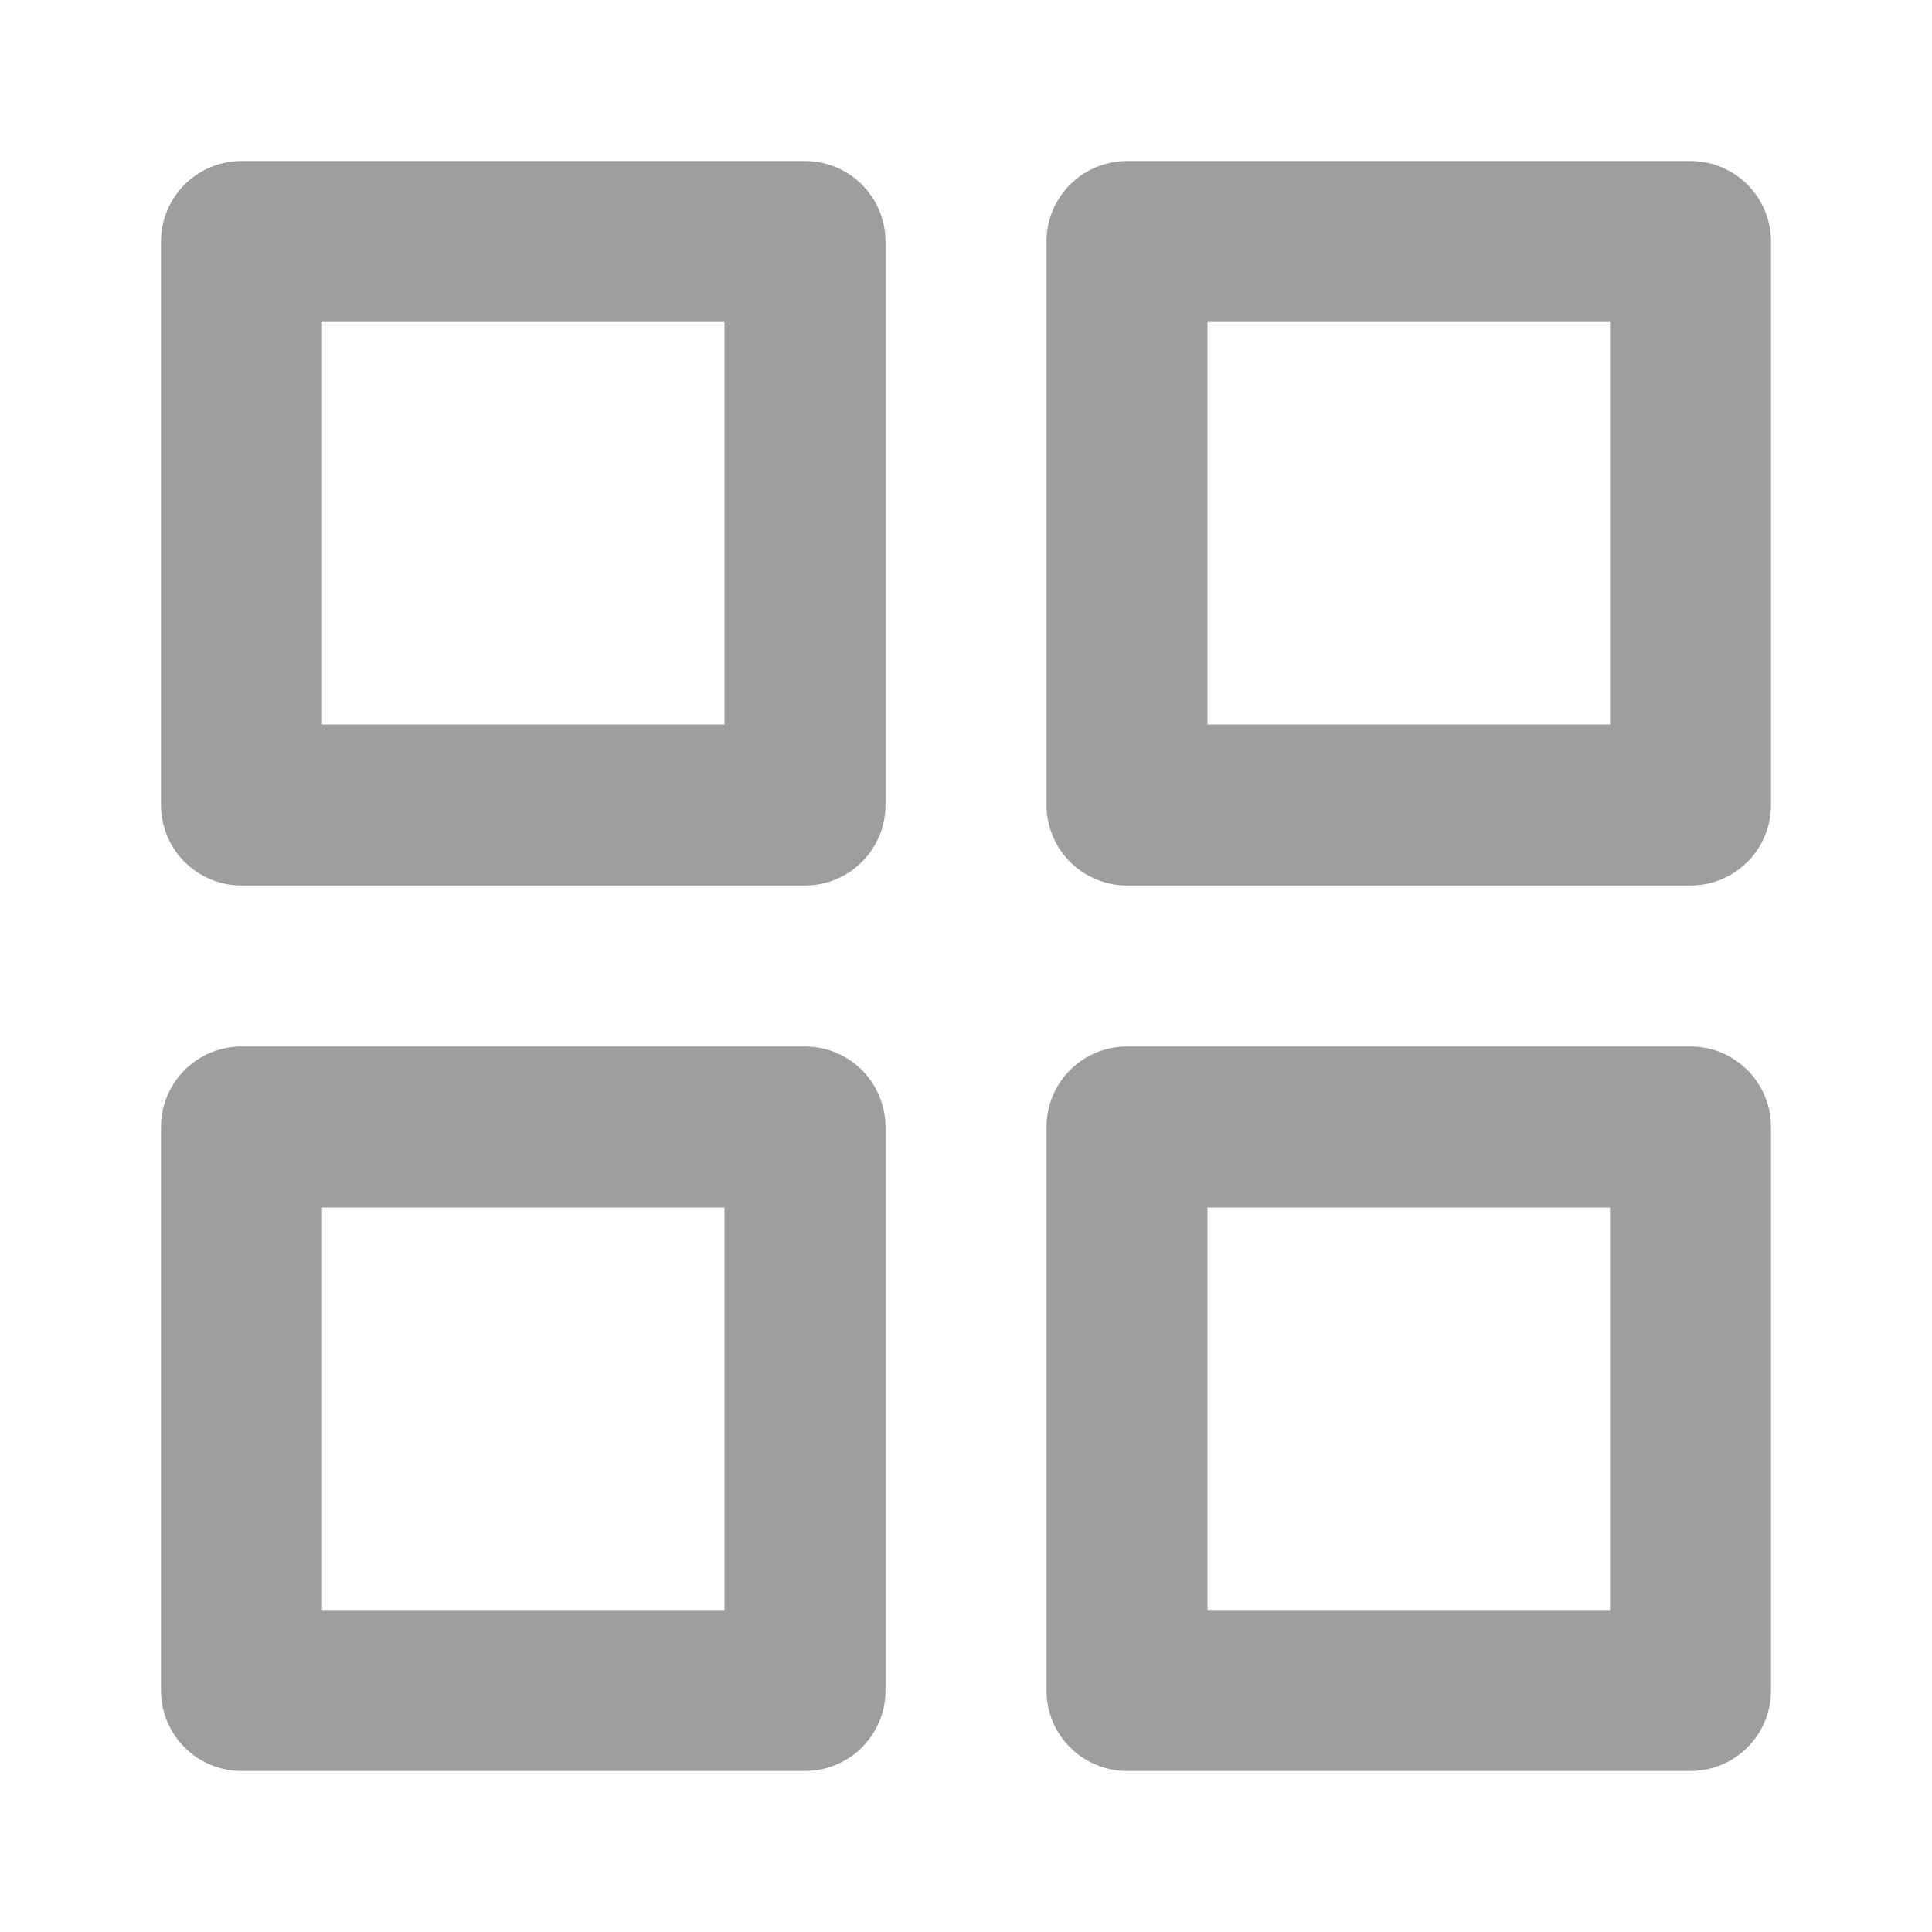 <svg xmlns="http://www.w3.org/2000/svg" width="40" height="40" viewBox="0 0 24 24" fill="none" stroke="#9e9e9d" stroke-width="2" stroke-linecap="round" stroke-linejoin="round" class="feather feather-grid"><rect x="3" y="3" width="7" height="7"></rect><rect x="14" y="3" width="7" height="7"></rect><rect x="14" y="14" width="7" height="7"></rect><rect x="3" y="14" width="7" height="7"></rect></svg>